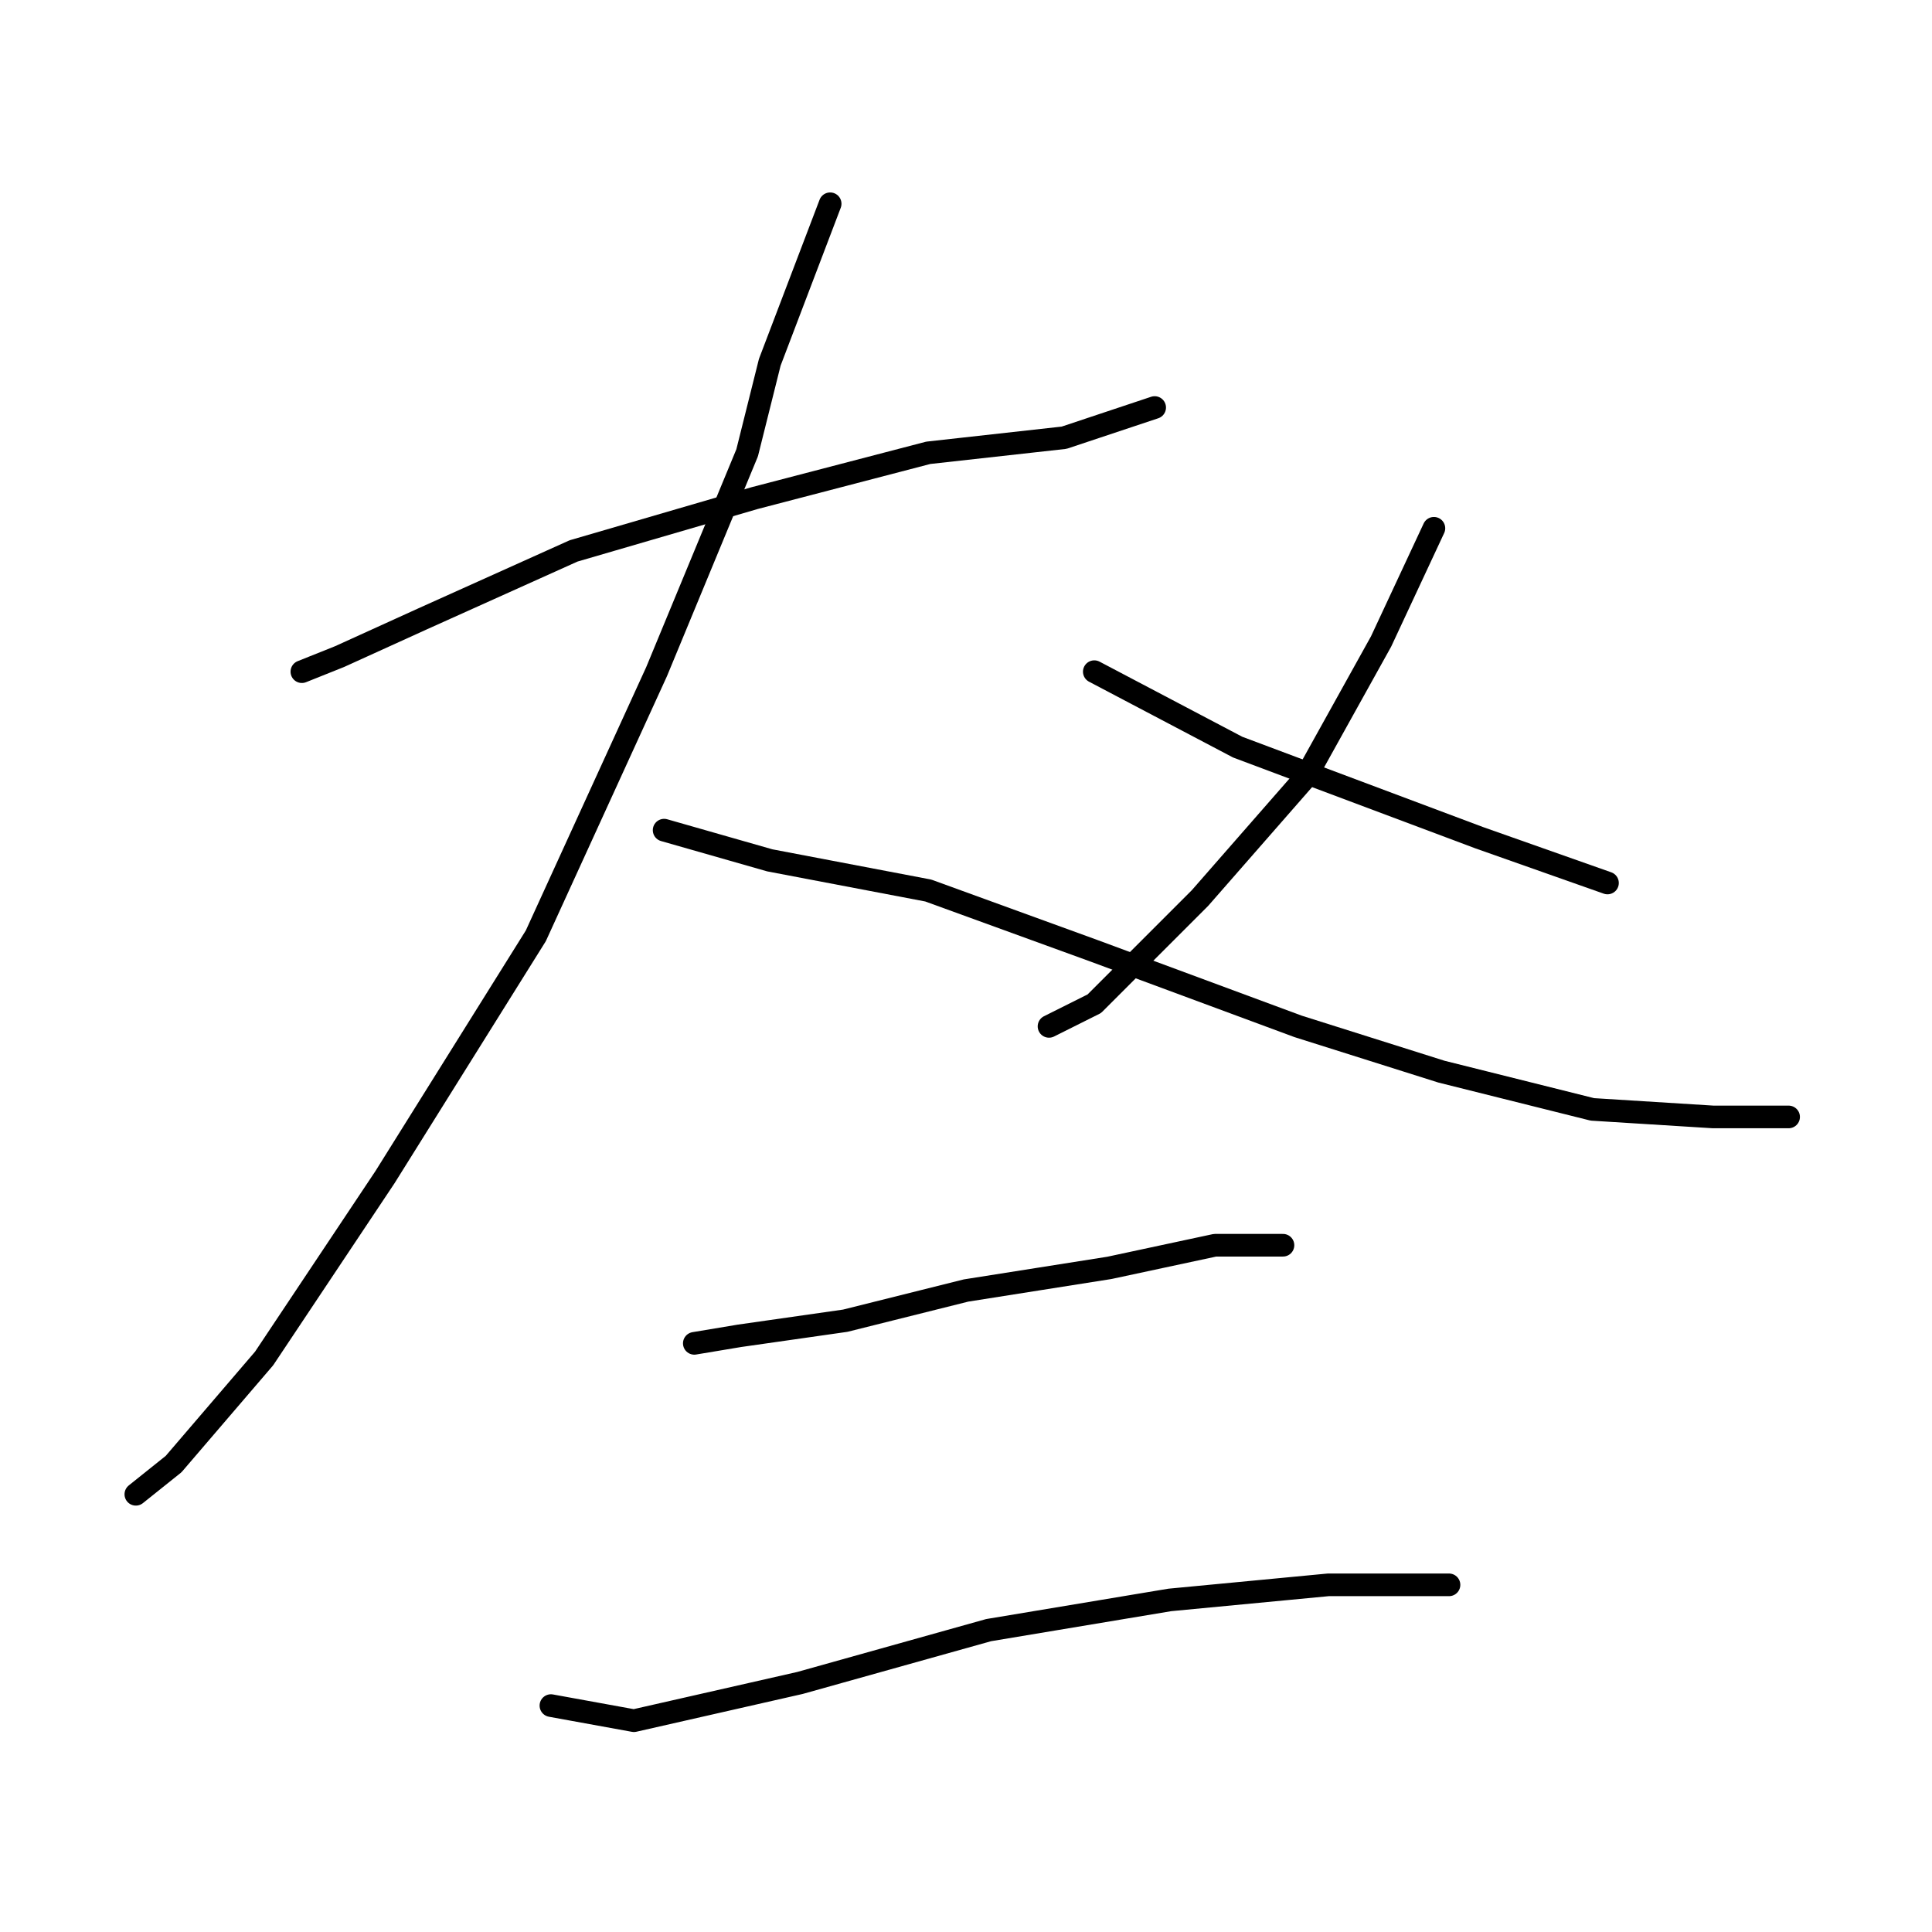 <?xml version="1.0" standalone="no"?>
    <svg width="256" height="256" xmlns="http://www.w3.org/2000/svg" version="1.1">
    <polyline stroke="black" stroke-width="3" stroke-linecap="round" fill="transparent" stroke-linejoin="round" points="40 89 45 87 56 82 76 73 100 66 123 60 141 58 153 54 153 54 " />
        <polyline stroke="black" stroke-width="3" stroke-linecap="round" fill="transparent" stroke-linejoin="round" points="110 27 102 48 99 60 87 89 71 124 51 156 35 180 23 194 18 198 18 198 " />
        <polyline stroke="black" stroke-width="3" stroke-linecap="round" fill="transparent" stroke-linejoin="round" points="88 110 102 114 123 118 145 126 172 136 191 142 211 147 227 148 237 148 237 148 " />
        <polyline stroke="black" stroke-width="3" stroke-linecap="round" fill="transparent" stroke-linejoin="round" points="190 70 183 85 173 103 159 119 145 133 139 136 139 136 " />
        <polyline stroke="black" stroke-width="3" stroke-linecap="round" fill="transparent" stroke-linejoin="round" points="145 89 164 99 180 105 196 111 213 117 213 117 " />
        <polyline stroke="black" stroke-width="3" stroke-linecap="round" fill="transparent" stroke-linejoin="round" points="92 178 98 177 112 175 128 171 147 168 161 165 170 165 170 165 " />
        <polyline stroke="black" stroke-width="3" stroke-linecap="round" fill="transparent" stroke-linejoin="round" points="73 226 84 228 106 223 131 216 155 212 176 210 192 210 192 210 " />
        </svg>